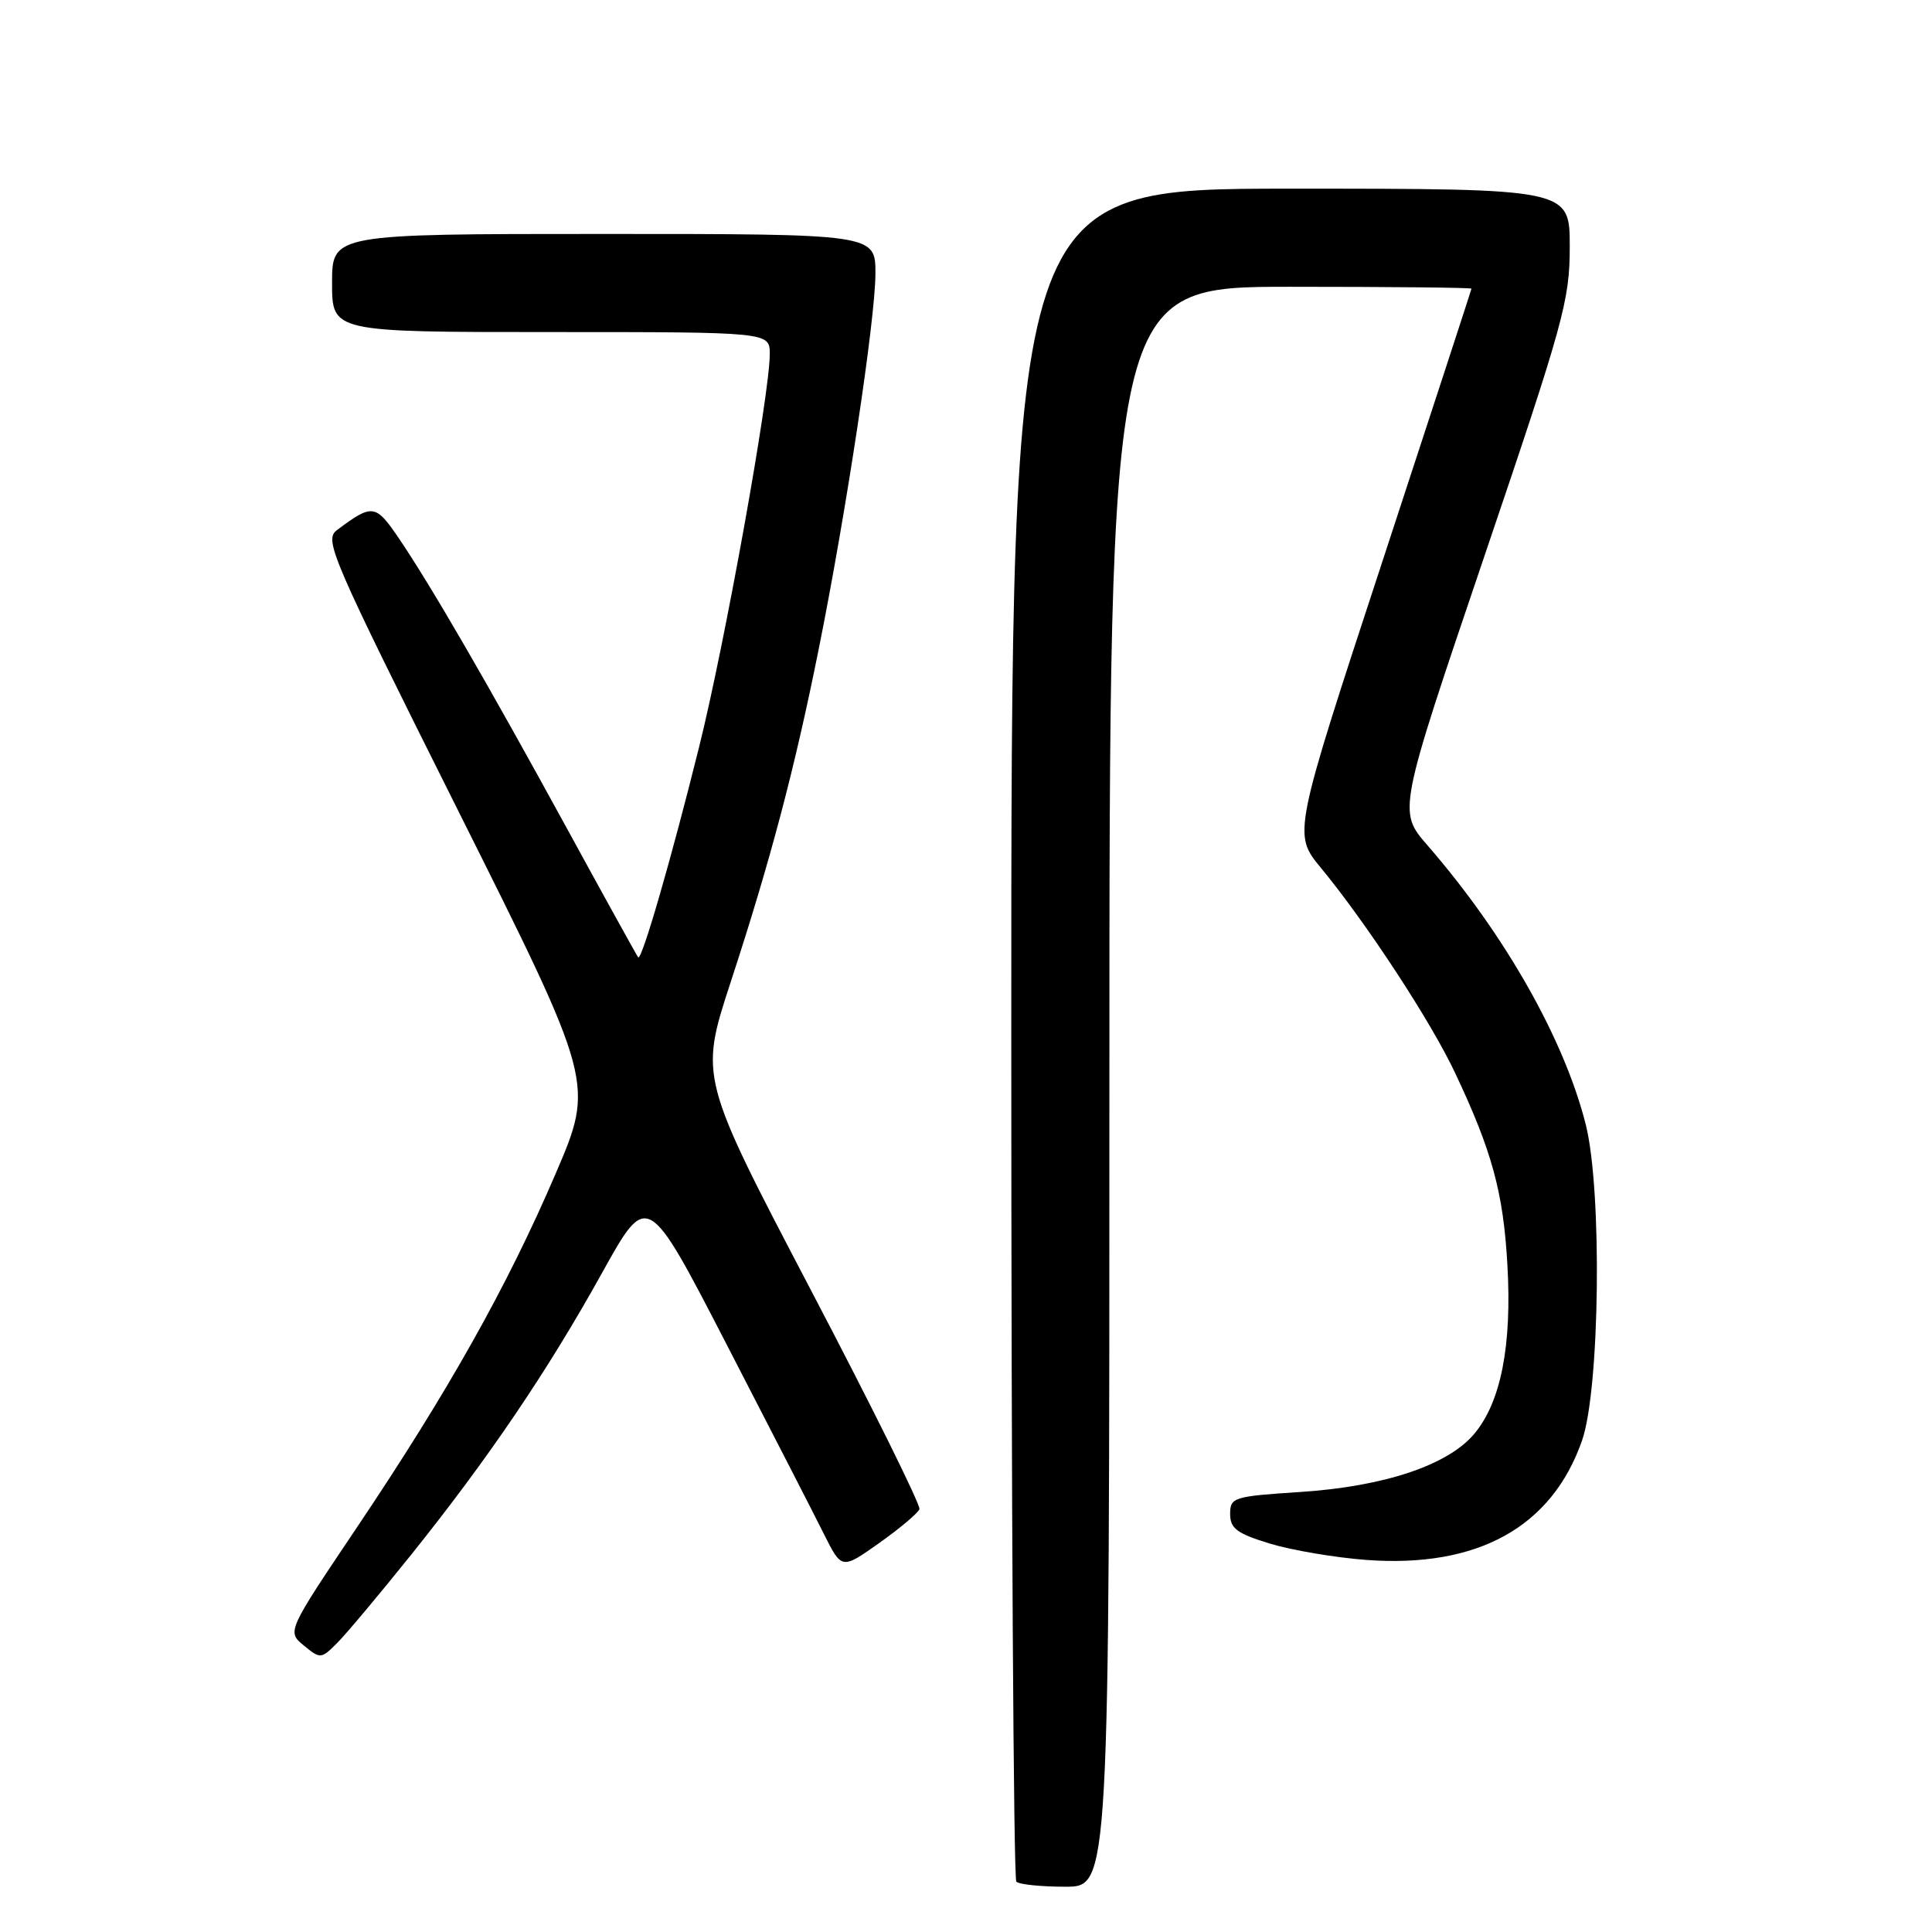<?xml version="1.0" encoding="UTF-8" standalone="no"?>
<!DOCTYPE svg PUBLIC "-//W3C//DTD SVG 1.1//EN" "http://www.w3.org/Graphics/SVG/1.1/DTD/svg11.dtd" >
<svg xmlns="http://www.w3.org/2000/svg" xmlns:xlink="http://www.w3.org/1999/xlink" version="1.1" viewBox="0 0 256 256">
 <g >
 <path fill="currentColor"
d=" M 147.00 144.00 C 147.00 38.00 147.00 38.00 171.00 38.00 C 184.20 38.00 194.99 38.11 194.98 38.25 C 194.96 38.39 189.64 54.70 183.14 74.50 C 171.32 110.50 171.32 110.50 175.03 115.00 C 181.08 122.34 189.57 135.30 192.79 142.13 C 197.71 152.54 199.20 158.00 199.74 167.63 C 200.35 178.32 198.87 185.81 195.34 190.00 C 191.86 194.14 183.43 196.96 172.37 197.69 C 163.42 198.27 163.00 198.41 163.00 200.61 C 163.00 202.53 163.90 203.20 168.25 204.53 C 171.14 205.41 176.90 206.39 181.05 206.70 C 195.80 207.79 205.63 202.35 209.63 190.87 C 212.00 184.07 212.31 157.70 210.12 149.00 C 207.27 137.70 199.41 123.83 189.14 112.00 C 185.23 107.50 185.23 107.50 196.61 73.93 C 207.22 42.64 208.00 39.83 208.00 32.68 C 208.00 25.00 208.00 25.00 171.00 25.00 C 134.00 25.00 134.00 25.00 134.00 136.83 C 134.00 198.34 134.30 248.97 134.67 249.33 C 135.03 249.70 137.96 250.00 141.17 250.00 C 147.00 250.00 147.00 250.00 147.00 144.00 Z  M 54.49 206.00 C 64.77 193.17 72.57 181.65 79.78 168.66 C 85.79 157.82 85.79 157.82 96.29 178.16 C 102.07 189.35 107.86 200.63 109.16 203.24 C 111.53 207.98 111.53 207.98 116.51 204.45 C 119.26 202.50 121.65 200.48 121.83 199.97 C 122.01 199.45 115.53 186.36 107.42 170.89 C 92.69 142.76 92.69 142.76 96.82 130.13 C 102.09 114.03 105.30 101.87 108.47 86.08 C 112.15 67.77 115.99 42.31 116.00 36.25 C 116.00 31.00 116.00 31.00 80.00 31.00 C 44.00 31.00 44.00 31.00 44.00 37.50 C 44.00 44.00 44.00 44.00 73.00 44.00 C 102.00 44.00 102.00 44.00 102.00 46.92 C 102.00 52.21 96.06 85.24 92.63 99.00 C 88.90 113.99 85.02 127.38 84.56 126.85 C 84.40 126.66 80.09 118.87 75.00 109.55 C 64.52 90.39 57.04 77.49 52.79 71.24 C 49.76 66.79 49.33 66.73 44.65 70.24 C 42.91 71.54 43.83 73.67 60.79 107.58 C 78.77 143.53 78.77 143.53 73.61 155.55 C 67.21 170.47 59.38 184.40 47.32 202.35 C 38.02 216.19 38.02 216.19 40.26 218.04 C 42.45 219.84 42.55 219.83 44.69 217.69 C 45.89 216.49 50.30 211.22 54.49 206.00 Z "/>
</g>
</svg>
